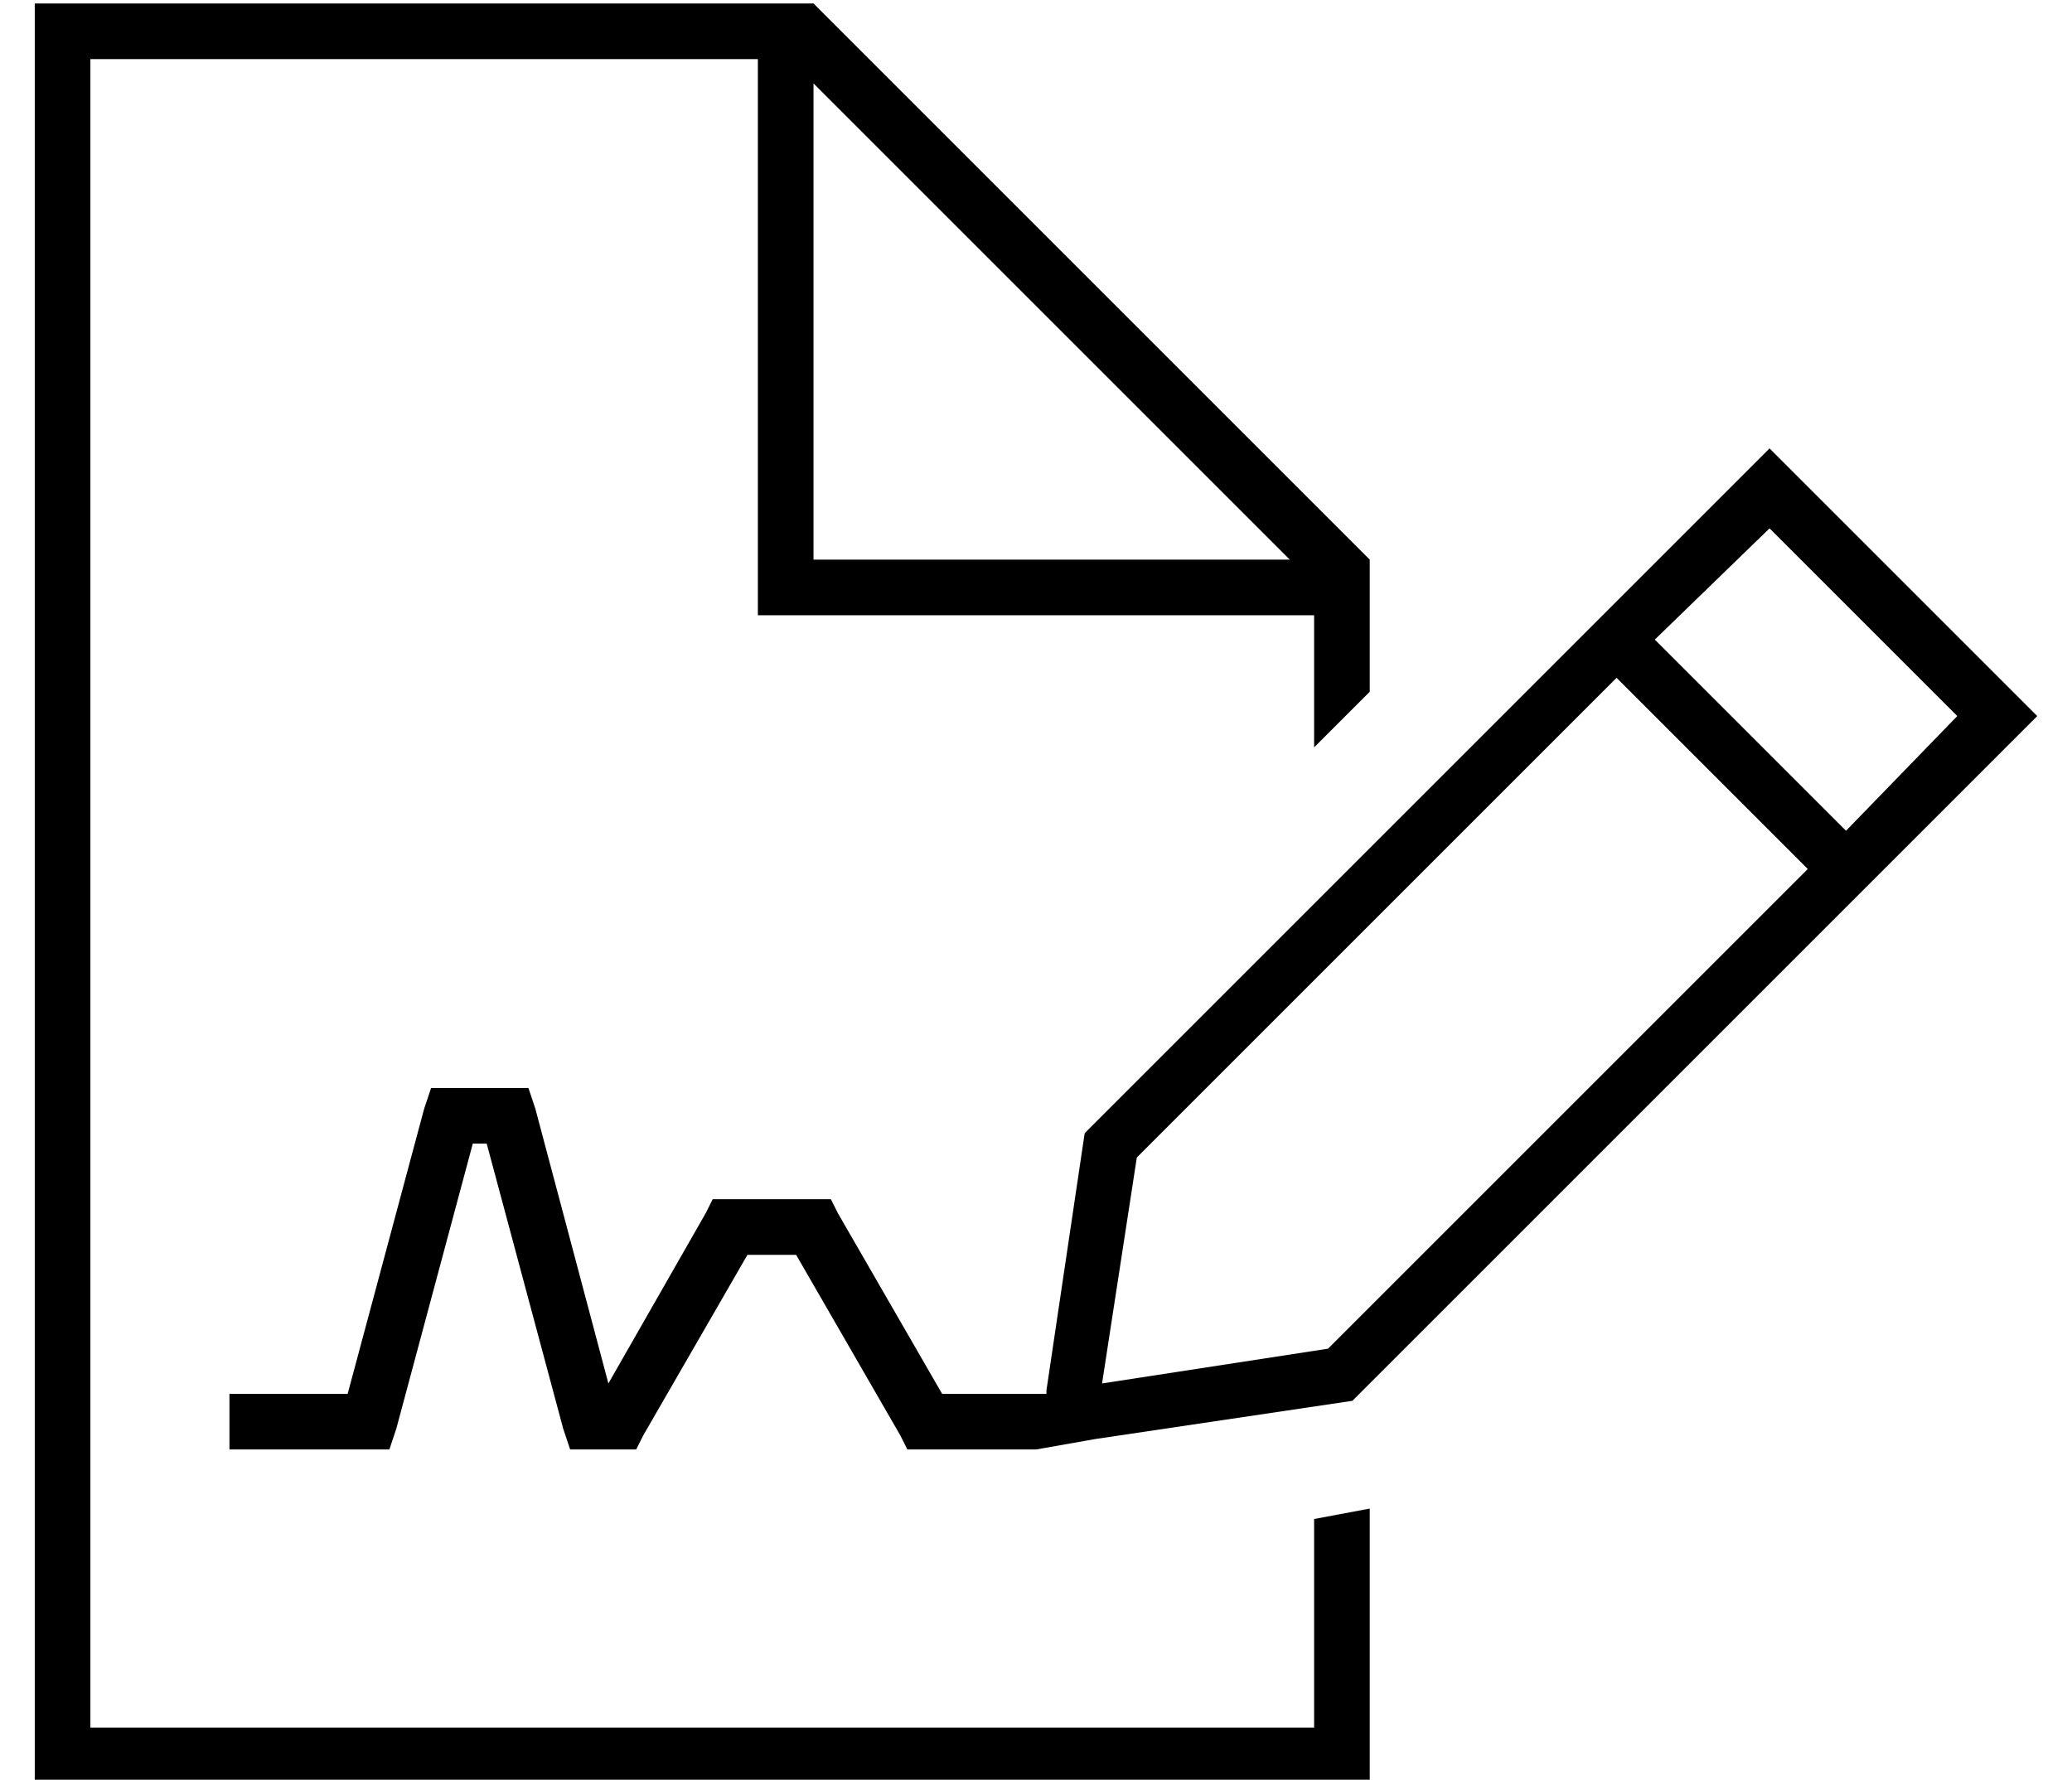 <?xml version="1.0" standalone="no"?>
<!DOCTYPE svg PUBLIC "-//W3C//DTD SVG 1.1//EN" "http://www.w3.org/Graphics/SVG/1.1/DTD/svg11.dtd" >
<svg xmlns="http://www.w3.org/2000/svg" xmlns:xlink="http://www.w3.org/1999/xlink" version="1.1" viewBox="-10 -40 596 512">
   <path fill="currentColor"
d="M368 457h-352h352h-352v-480v0h192v0v152v0v8v0h8h152v38v0l16 -16v0v-38v0l-160 -160v0h-208h-16v16v0v480v0v16v0h16h368v-16v0v-63v0l-16 3v0v60v0zM361 121h-137h137h-137v-137v0l137 137v0zM120 273h-6h6h-6l-2 6v0l-22 82v0h-26h-8v16v0h8h38l2 -6v0l22 -82v0h4v0
l22 82v0l2 6v0h6h13l2 -4v0l30 -52v0h14v0l30 52v0l2 4v0h5h32v0v0l17 -3v0l74 -11v0l186 -186v0l11 -11v0l-11 -11v0l-55 -55v0l-11 -11v0l-197 197v0l-11 74v0v1v0h-3h-27l-30 -52v0l-2 -4v0h-5h-29l-2 4v0l-28 49v0l-21 -79v0l-2 -6v0h-6h-16zM307 358l10 -65l-10 65
l10 -65l138 -138v0l55 55v0l-138 138v0l-65 10v0zM521 199l-55 -55l55 55l-55 -55l33 -32v0l54 54v0l-32 33v0z" />
</svg>
